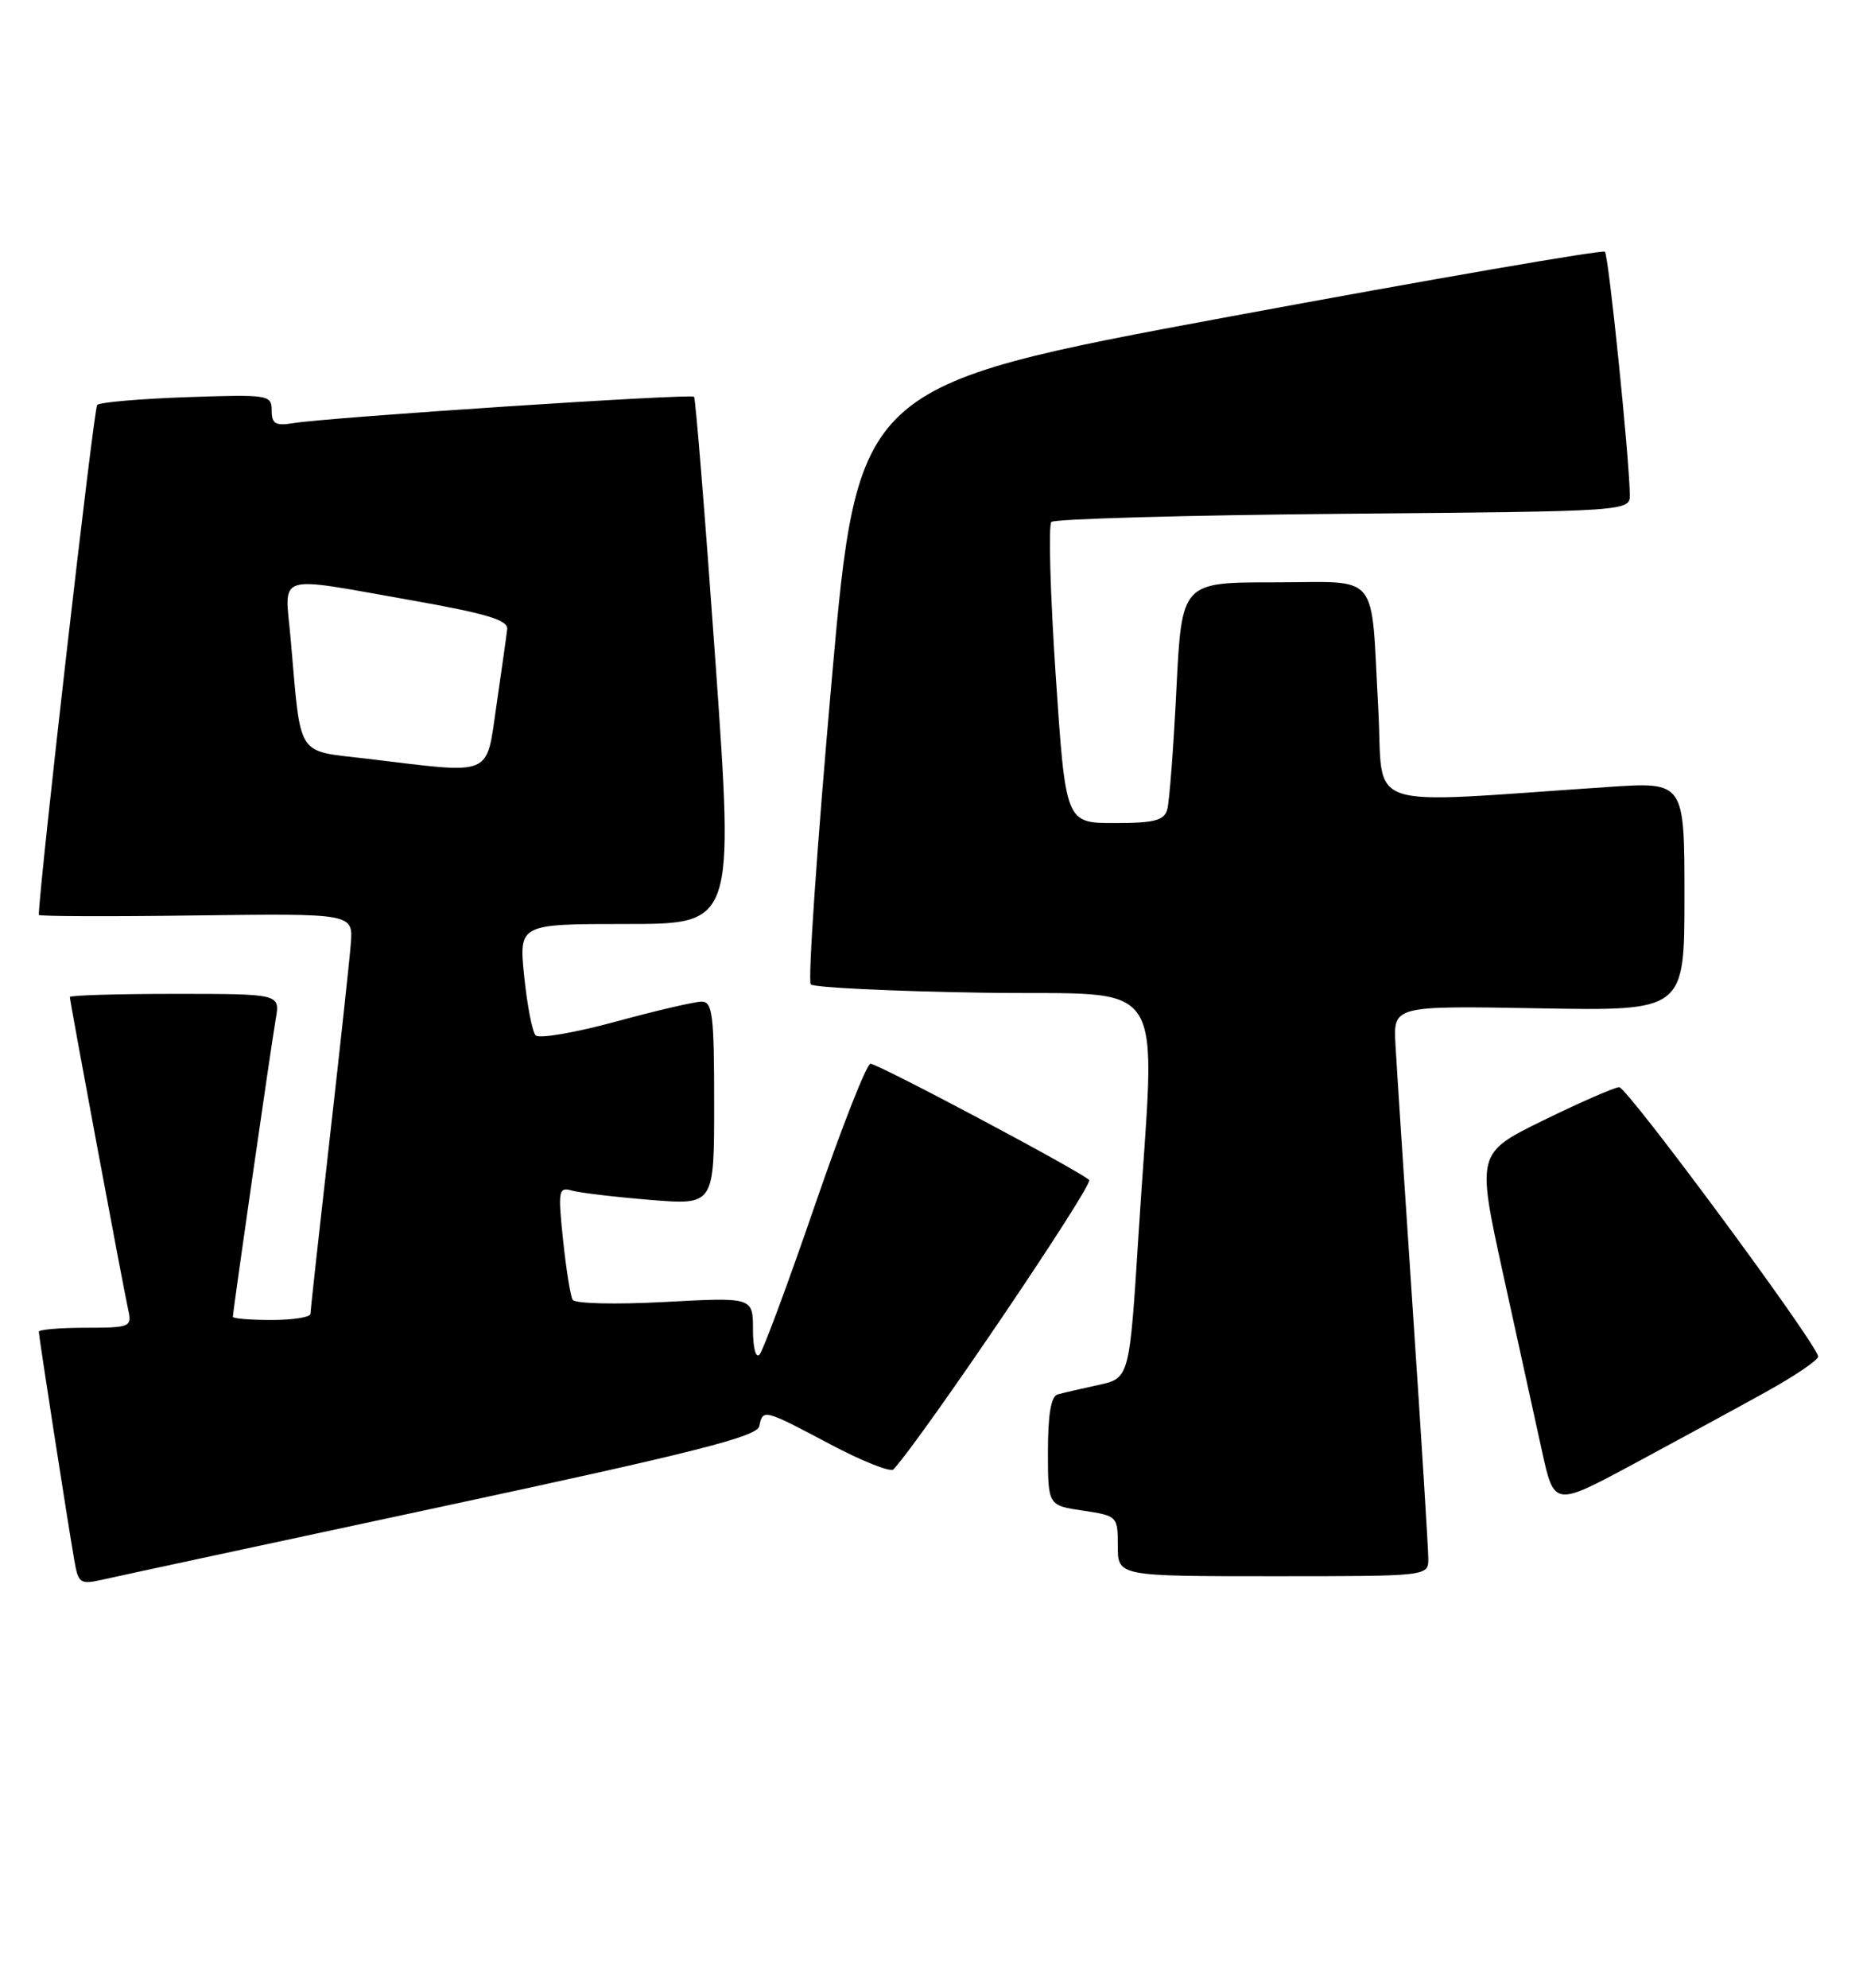 <?xml version="1.0" encoding="UTF-8" standalone="no"?>
<!DOCTYPE svg PUBLIC "-//W3C//DTD SVG 1.1//EN" "http://www.w3.org/Graphics/SVG/1.1/DTD/svg11.dtd" >
<svg xmlns="http://www.w3.org/2000/svg" xmlns:xlink="http://www.w3.org/1999/xlink" version="1.1" viewBox="0 0 240 256">
 <g >
 <path fill="currentColor"
d=" M 57.00 194.02 C 89.66 187.02 97.56 185.01 97.82 183.67 C 98.26 181.43 98.40 181.47 106.96 186.01 C 111.07 188.19 114.73 189.64 115.10 189.24 C 118.89 185.11 140.92 152.54 140.31 151.97 C 139.01 150.75 113.12 137.00 112.14 137.00 C 111.65 137.00 108.42 145.21 104.97 155.25 C 101.52 165.29 98.31 173.93 97.85 174.45 C 97.37 174.99 97.00 173.59 97.00 171.24 C 97.00 167.07 97.00 167.07 85.65 167.68 C 79.30 168.02 74.07 167.90 73.77 167.40 C 73.48 166.90 72.93 163.42 72.53 159.65 C 71.87 153.31 71.95 152.85 73.66 153.33 C 74.67 153.62 79.21 154.16 83.75 154.53 C 92.00 155.21 92.00 155.21 92.00 142.10 C 92.00 130.71 91.79 129.00 90.39 129.00 C 89.50 129.00 84.50 130.16 79.27 131.59 C 74.05 133.01 69.43 133.80 69.00 133.34 C 68.57 132.88 67.91 129.46 67.53 125.75 C 66.84 119.00 66.84 119.00 80.69 119.00 C 94.55 119.00 94.55 119.00 92.17 85.25 C 90.85 66.69 89.61 51.32 89.41 51.10 C 89.01 50.67 42.41 53.74 37.75 54.50 C 35.49 54.87 35.00 54.58 35.00 52.86 C 35.00 50.85 34.60 50.79 24.07 51.15 C 18.06 51.36 12.86 51.81 12.52 52.15 C 12.08 52.59 5.05 114.01 5.00 117.83 C 5.00 118.02 14.11 118.05 25.25 117.90 C 45.50 117.64 45.50 117.64 45.19 121.57 C 45.02 123.73 43.78 135.15 42.44 146.95 C 41.10 158.75 40.00 168.77 40.00 169.20 C 40.00 169.64 37.75 170.00 35.00 170.00 C 32.25 170.00 30.00 169.82 30.00 169.59 C 30.00 168.89 34.93 134.65 35.52 131.25 C 36.09 128.00 36.09 128.00 22.55 128.00 C 15.10 128.00 9.00 128.18 9.00 128.41 C 9.00 128.97 15.91 166.00 16.53 168.75 C 17.01 170.89 16.74 171.00 11.02 171.00 C 7.71 171.00 5.00 171.23 5.00 171.52 C 5.00 172.08 8.62 195.43 9.55 200.82 C 10.09 203.96 10.28 204.10 13.31 203.42 C 15.06 203.02 34.73 198.79 57.00 194.02 Z  M 184.00 200.75 C 184.00 199.51 183.11 185.22 182.02 169.00 C 180.93 152.78 179.92 137.26 179.77 134.51 C 179.50 129.53 179.50 129.53 198.25 129.86 C 217.00 130.20 217.00 130.20 217.00 115.45 C 217.00 100.70 217.00 100.70 207.25 101.35 C 174.79 103.52 178.29 104.69 177.56 91.39 C 176.56 73.25 178.00 75.00 164.10 75.00 C 152.24 75.00 152.24 75.00 151.55 88.75 C 151.18 96.31 150.64 103.29 150.37 104.25 C 149.96 105.68 148.71 106.00 143.57 106.00 C 137.28 106.00 137.28 106.00 136.00 86.97 C 135.30 76.51 135.05 67.62 135.44 67.22 C 135.84 66.83 152.78 66.35 173.08 66.17 C 210.00 65.85 210.00 65.85 209.96 63.67 C 209.86 58.59 207.23 32.89 206.75 32.42 C 206.47 32.14 184.70 35.90 158.38 40.78 C 110.51 49.66 110.51 49.66 107.12 87.87 C 105.26 108.88 104.05 126.39 104.45 126.78 C 104.84 127.18 114.80 127.66 126.58 127.85 C 151.18 128.25 148.83 124.61 146.67 159.00 C 145.50 177.50 145.50 177.50 141.50 178.37 C 139.30 178.85 136.94 179.39 136.25 179.59 C 135.40 179.82 135.00 182.18 135.00 186.91 C 135.00 193.88 135.00 193.88 139.50 194.55 C 143.95 195.22 144.00 195.27 144.00 199.11 C 144.00 203.00 144.00 203.00 164.00 203.00 C 184.00 203.00 184.00 203.00 184.00 200.75 Z  M 227.40 179.32 C 231.20 177.22 234.27 175.14 234.22 174.70 C 234.05 173.04 209.62 140.00 208.59 140.02 C 207.99 140.03 203.61 141.95 198.86 144.27 C 190.23 148.50 190.23 148.50 193.62 164.00 C 195.49 172.53 197.74 182.77 198.62 186.77 C 200.21 194.04 200.21 194.04 210.36 188.59 C 215.93 185.59 223.61 181.42 227.40 179.32 Z  M 47.32 97.72 C 38.01 96.60 38.82 97.87 37.44 82.25 C 36.68 73.69 35.17 74.17 53.00 77.31 C 62.63 79.01 65.46 79.86 65.34 81.01 C 65.25 81.83 64.63 86.21 63.97 90.75 C 62.58 100.19 63.76 99.69 47.32 97.72 Z "/>
</g>
</svg>